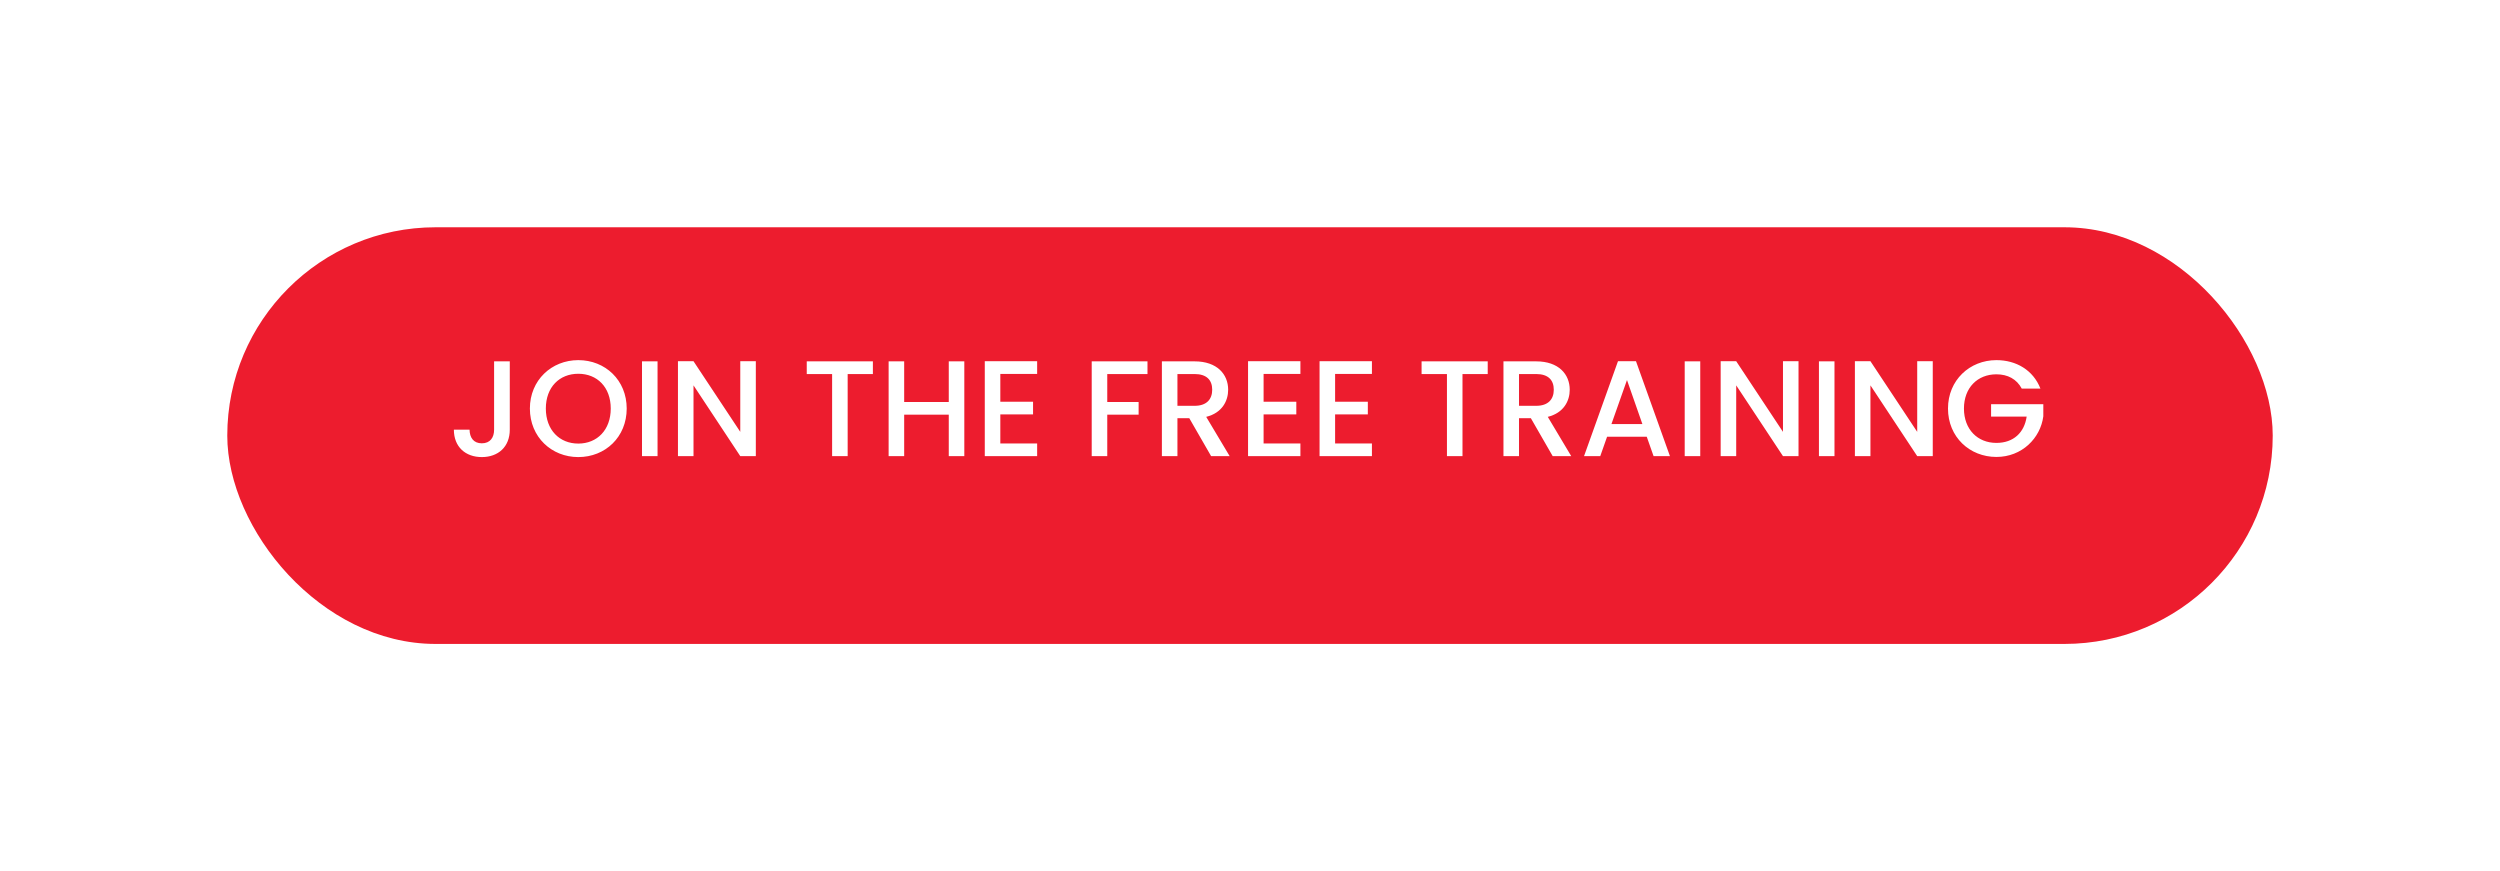 <svg width="330" height="115" viewBox="0 0 330 115" fill="none" xmlns="http://www.w3.org/2000/svg">
<g filter="url(#filter0_d_5_61)">
<rect x="30" y="26" width="270" height="55" rx="27.5" fill="#ED1C2E"/>
</g>
<path d="M65.221 56.717C65.221 57.761 64.699 58.517 63.601 58.517C62.503 58.517 61.999 57.761 61.981 56.717H59.911C59.911 58.985 61.441 60.335 63.601 60.335C65.761 60.335 67.291 58.985 67.291 56.717V47.699H65.221V56.717ZM82.725 53.927C82.725 50.183 79.899 47.537 76.335 47.537C72.807 47.537 69.945 50.183 69.945 53.927C69.945 57.689 72.807 60.335 76.335 60.335C79.899 60.335 82.725 57.689 82.725 53.927ZM72.051 53.927C72.051 51.101 73.851 49.337 76.335 49.337C78.819 49.337 80.619 51.101 80.619 53.927C80.619 56.753 78.819 58.553 76.335 58.553C73.851 58.553 72.051 56.753 72.051 53.927ZM84.744 60.209H86.796V47.699H84.744V60.209ZM97.716 47.681V57.005L91.543 47.681H89.49V60.209H91.543V50.867L97.716 60.209H99.769V47.681H97.716ZM106.491 49.373H109.839V60.209H111.891V49.373H115.221V47.699H106.491V49.373ZM125.237 60.209H127.289V47.699H125.237V53.063H119.351V47.699H117.299V60.209H119.351V54.737H125.237V60.209ZM136.903 47.681H129.991V60.209H136.903V58.535H132.043V54.701H136.363V53.027H132.043V49.355H136.903V47.681ZM144.106 60.209H146.158V54.737H150.298V53.063H146.158V49.373H151.468V47.699H144.106V60.209ZM160.011 51.443C160.011 52.685 159.291 53.567 157.689 53.567H155.421V49.373H157.689C159.291 49.373 160.011 50.183 160.011 51.443ZM153.369 47.699V60.209H155.421V55.205H156.987L159.867 60.209H162.315L159.219 55.025C161.325 54.503 162.117 52.919 162.117 51.443C162.117 49.409 160.659 47.699 157.689 47.699H153.369ZM171.654 47.681H164.742V60.209H171.654V58.535H166.794V54.701H171.114V53.027H166.794V49.355H171.654V47.681ZM181.094 47.681H174.182V60.209H181.094V58.535H176.234V54.701H180.554V53.027H176.234V49.355H181.094V47.681ZM187.649 49.373H190.997V60.209H193.049V49.373H196.379V47.699H187.649V49.373ZM205.099 51.443C205.099 52.685 204.379 53.567 202.777 53.567H200.509V49.373H202.777C204.379 49.373 205.099 50.183 205.099 51.443ZM198.457 47.699V60.209H200.509V55.205H202.075L204.955 60.209H207.403L204.307 55.025C206.413 54.503 207.205 52.919 207.205 51.443C207.205 49.409 205.747 47.699 202.777 47.699H198.457ZM218.272 60.209H220.432L215.95 47.681H213.574L209.092 60.209H211.234L212.134 57.653H217.372L218.272 60.209ZM216.796 55.979H212.71L214.762 50.165L216.796 55.979ZM222.381 60.209H224.433V47.699H222.381V60.209ZM235.353 47.681V57.005L229.179 47.681H227.127V60.209H229.179V50.867L235.353 60.209H237.405V47.681H235.353ZM240.1 60.209H242.152V47.699H240.1V60.209ZM253.072 47.681V57.005L246.898 47.681H244.846V60.209H246.898V50.867L253.072 60.209H255.124V47.681H253.072ZM263.525 47.537C259.997 47.537 257.135 50.183 257.135 53.927C257.135 57.689 259.997 60.317 263.525 60.317C266.891 60.317 269.339 57.851 269.717 54.953V53.351H262.823V54.989H267.521C267.215 57.095 265.793 58.463 263.525 58.463C261.041 58.463 259.241 56.681 259.241 53.927C259.241 51.173 261.041 49.409 263.525 49.409C265.019 49.409 266.207 50.039 266.873 51.299H269.339C268.385 48.851 266.135 47.537 263.525 47.537Z" fill="white"/>
<defs>
<filter id="filter0_d_5_61" x="0" y="0" width="330" height="115" filterUnits="userSpaceOnUse" color-interpolation-filters="sRGB">
<feFlood flood-opacity="0" result="BackgroundImageFix"/>
<feColorMatrix in="SourceAlpha" type="matrix" values="0 0 0 0 0 0 0 0 0 0 0 0 0 0 0 0 0 0 127 0" result="hardAlpha"/>
<feOffset dy="4"/>
<feGaussianBlur stdDeviation="15"/>
<feColorMatrix type="matrix" values="0 0 0 0 0.957 0 0 0 0 0.376 0 0 0 0 0.427 0 0 0 1 0"/>
<feBlend mode="normal" in2="BackgroundImageFix" result="effect1_dropShadow_5_61"/>
<feBlend mode="normal" in="SourceGraphic" in2="effect1_dropShadow_5_61" result="shape"/>
</filter>
</defs>
</svg>
